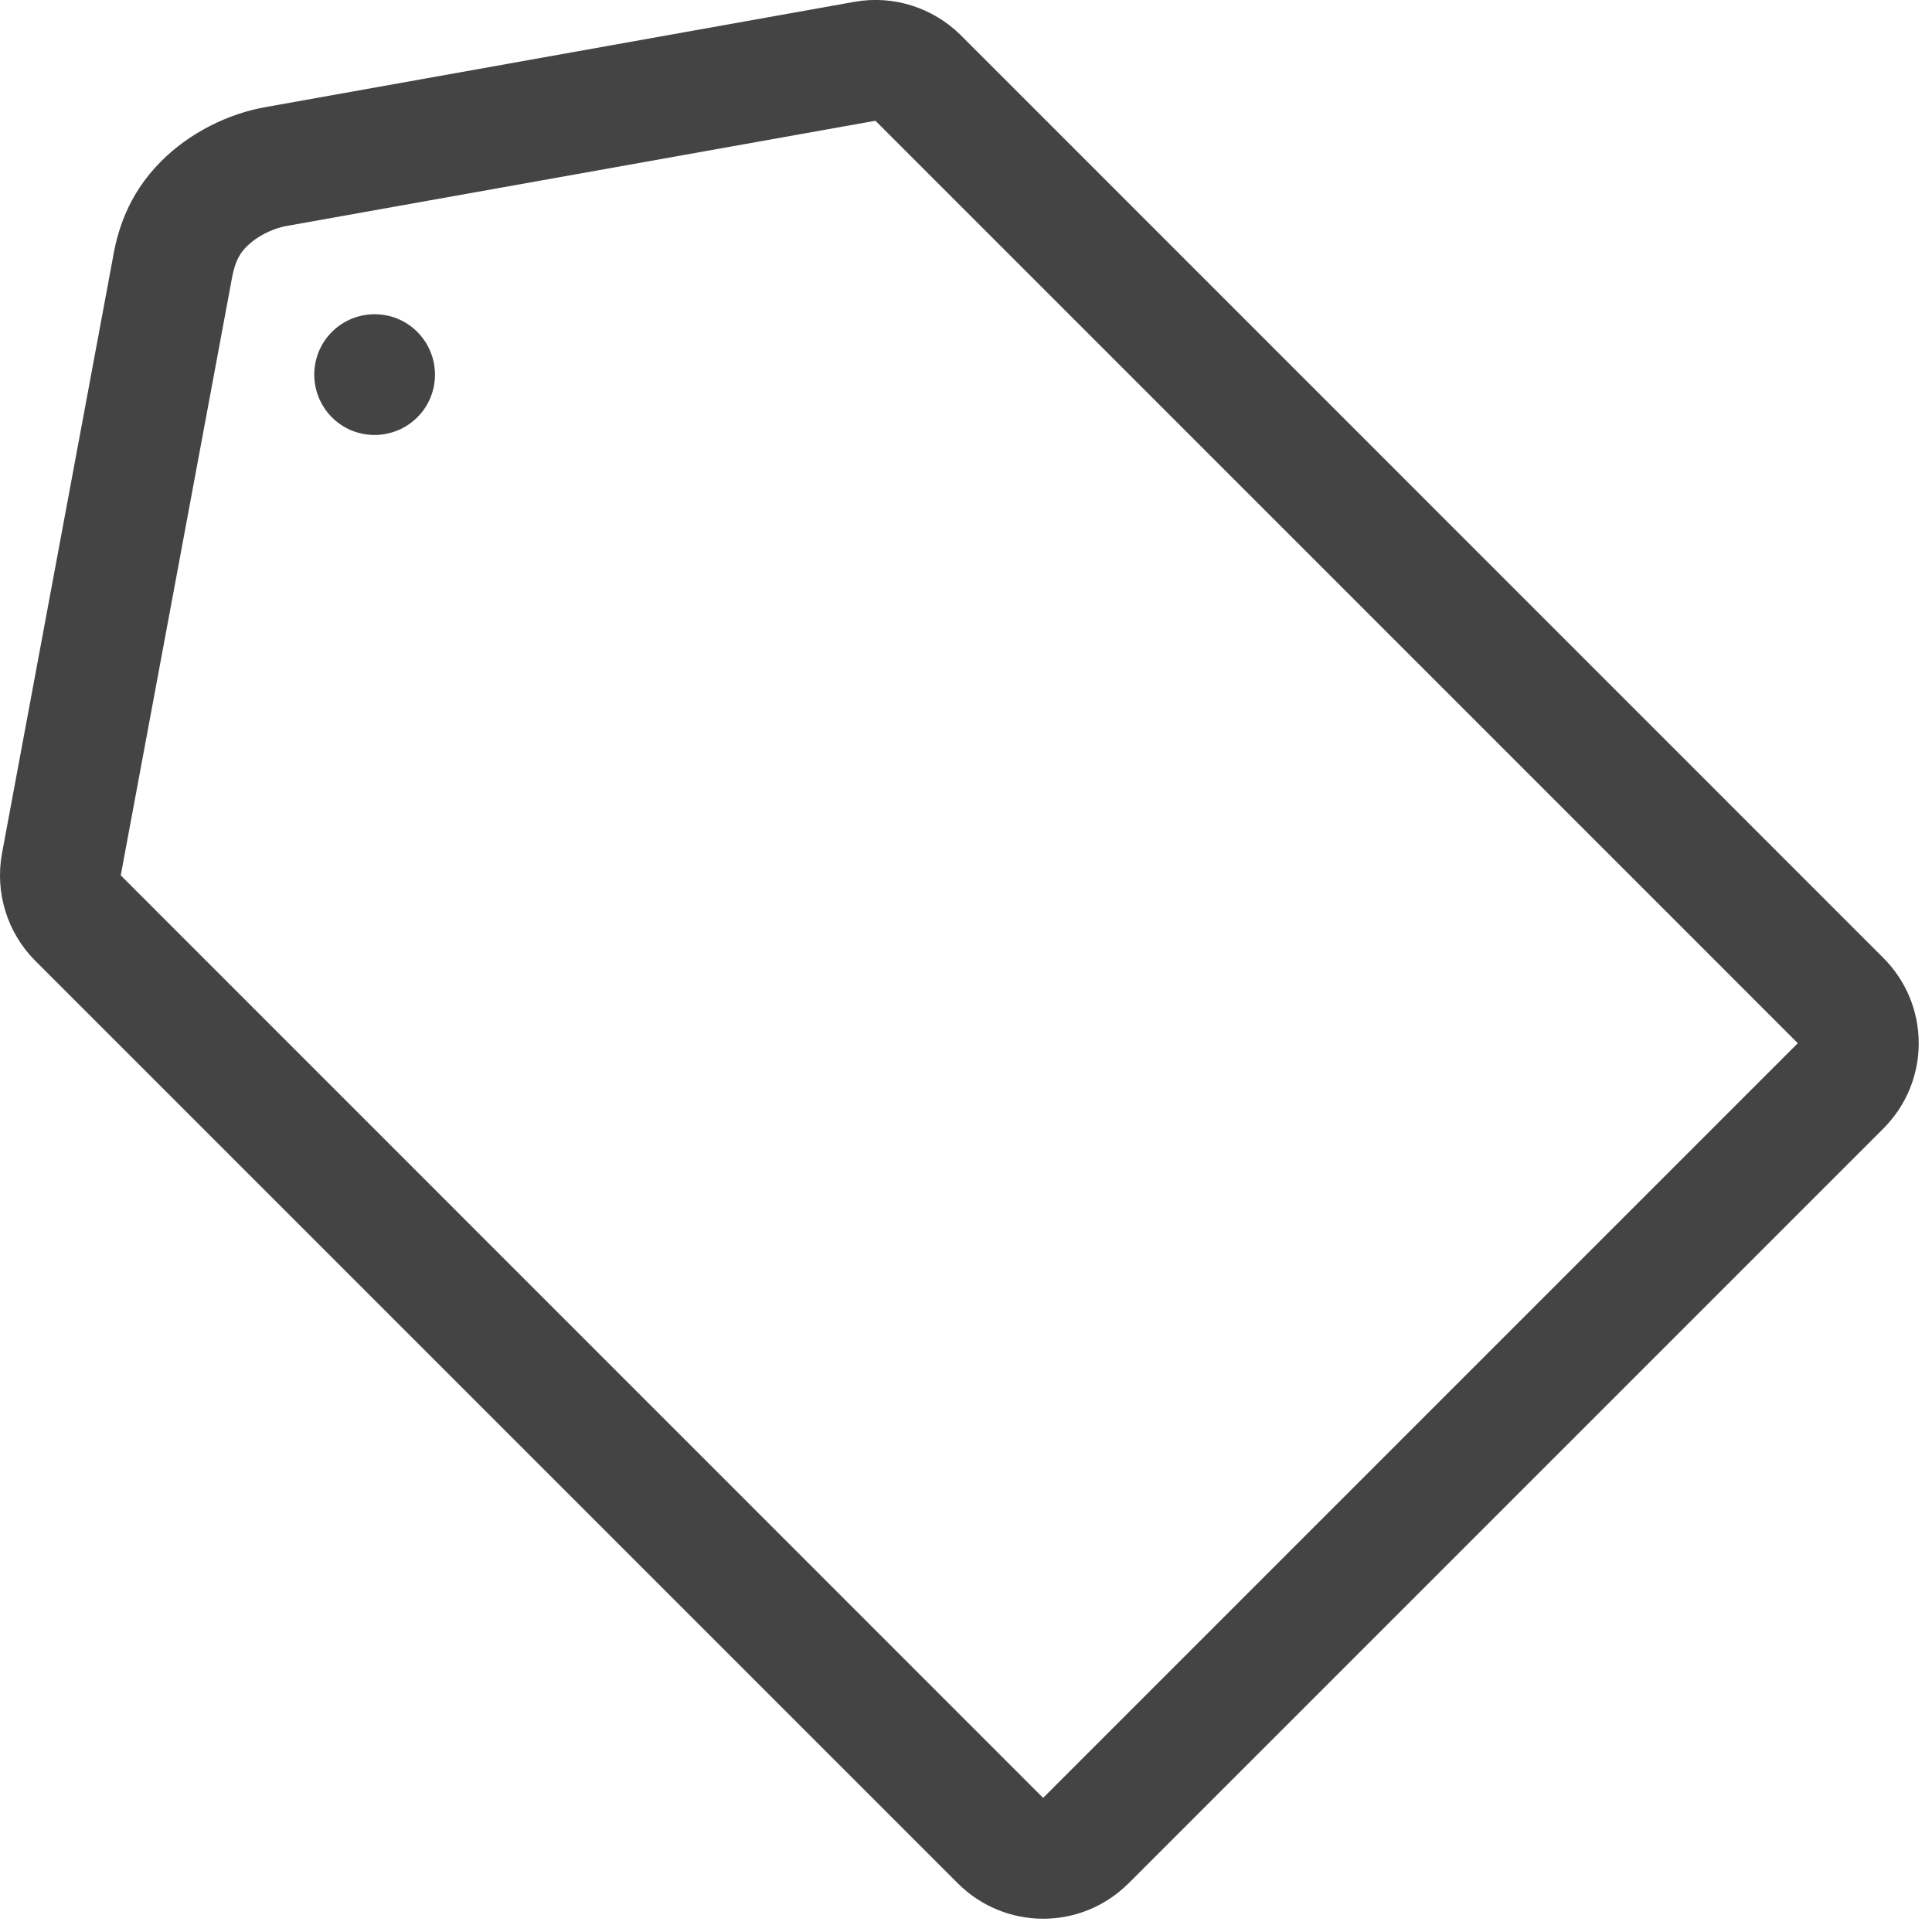 <!-- Generated by IcoMoon.io -->
<svg version="1.1" xmlns="http://www.w3.org/2000/svg" width="24" height="24" viewBox="0 0 24 24">
<title>tag</title>
<path fill="#444" d="M14.019 23.395c-0.586 0.587-1.534 0.587-2.121 0l-11.46-11.46c-0.348-0.348-0.503-0.848-0.413-1.335l1.373-7.374c0.056-0.335 0.18-0.798 0.605-1.224 0.347-0.347 0.827-0.593 1.314-0.675l7.295-1.304c0.481-0.087 0.976 0.069 1.325 0.416l11.458 11.46c0.587 0.587 0.587 1.534 0 2.121l-9.375 9.375zM10.875 1.5l-7.309 1.306c-0.197 0.034-0.387 0.141-0.502 0.256s-0.157 0.24-0.191 0.438l-1.373 7.374 11.458 11.46 9.375-9.375-11.459-11.46zM4.123 4.123c-0.292 0.293-0.292 0.768 0 1.061s0.768 0.292 1.061 0 0.292-0.768 0-1.061-0.768-0.292-1.061 0z"></path>
</svg>
